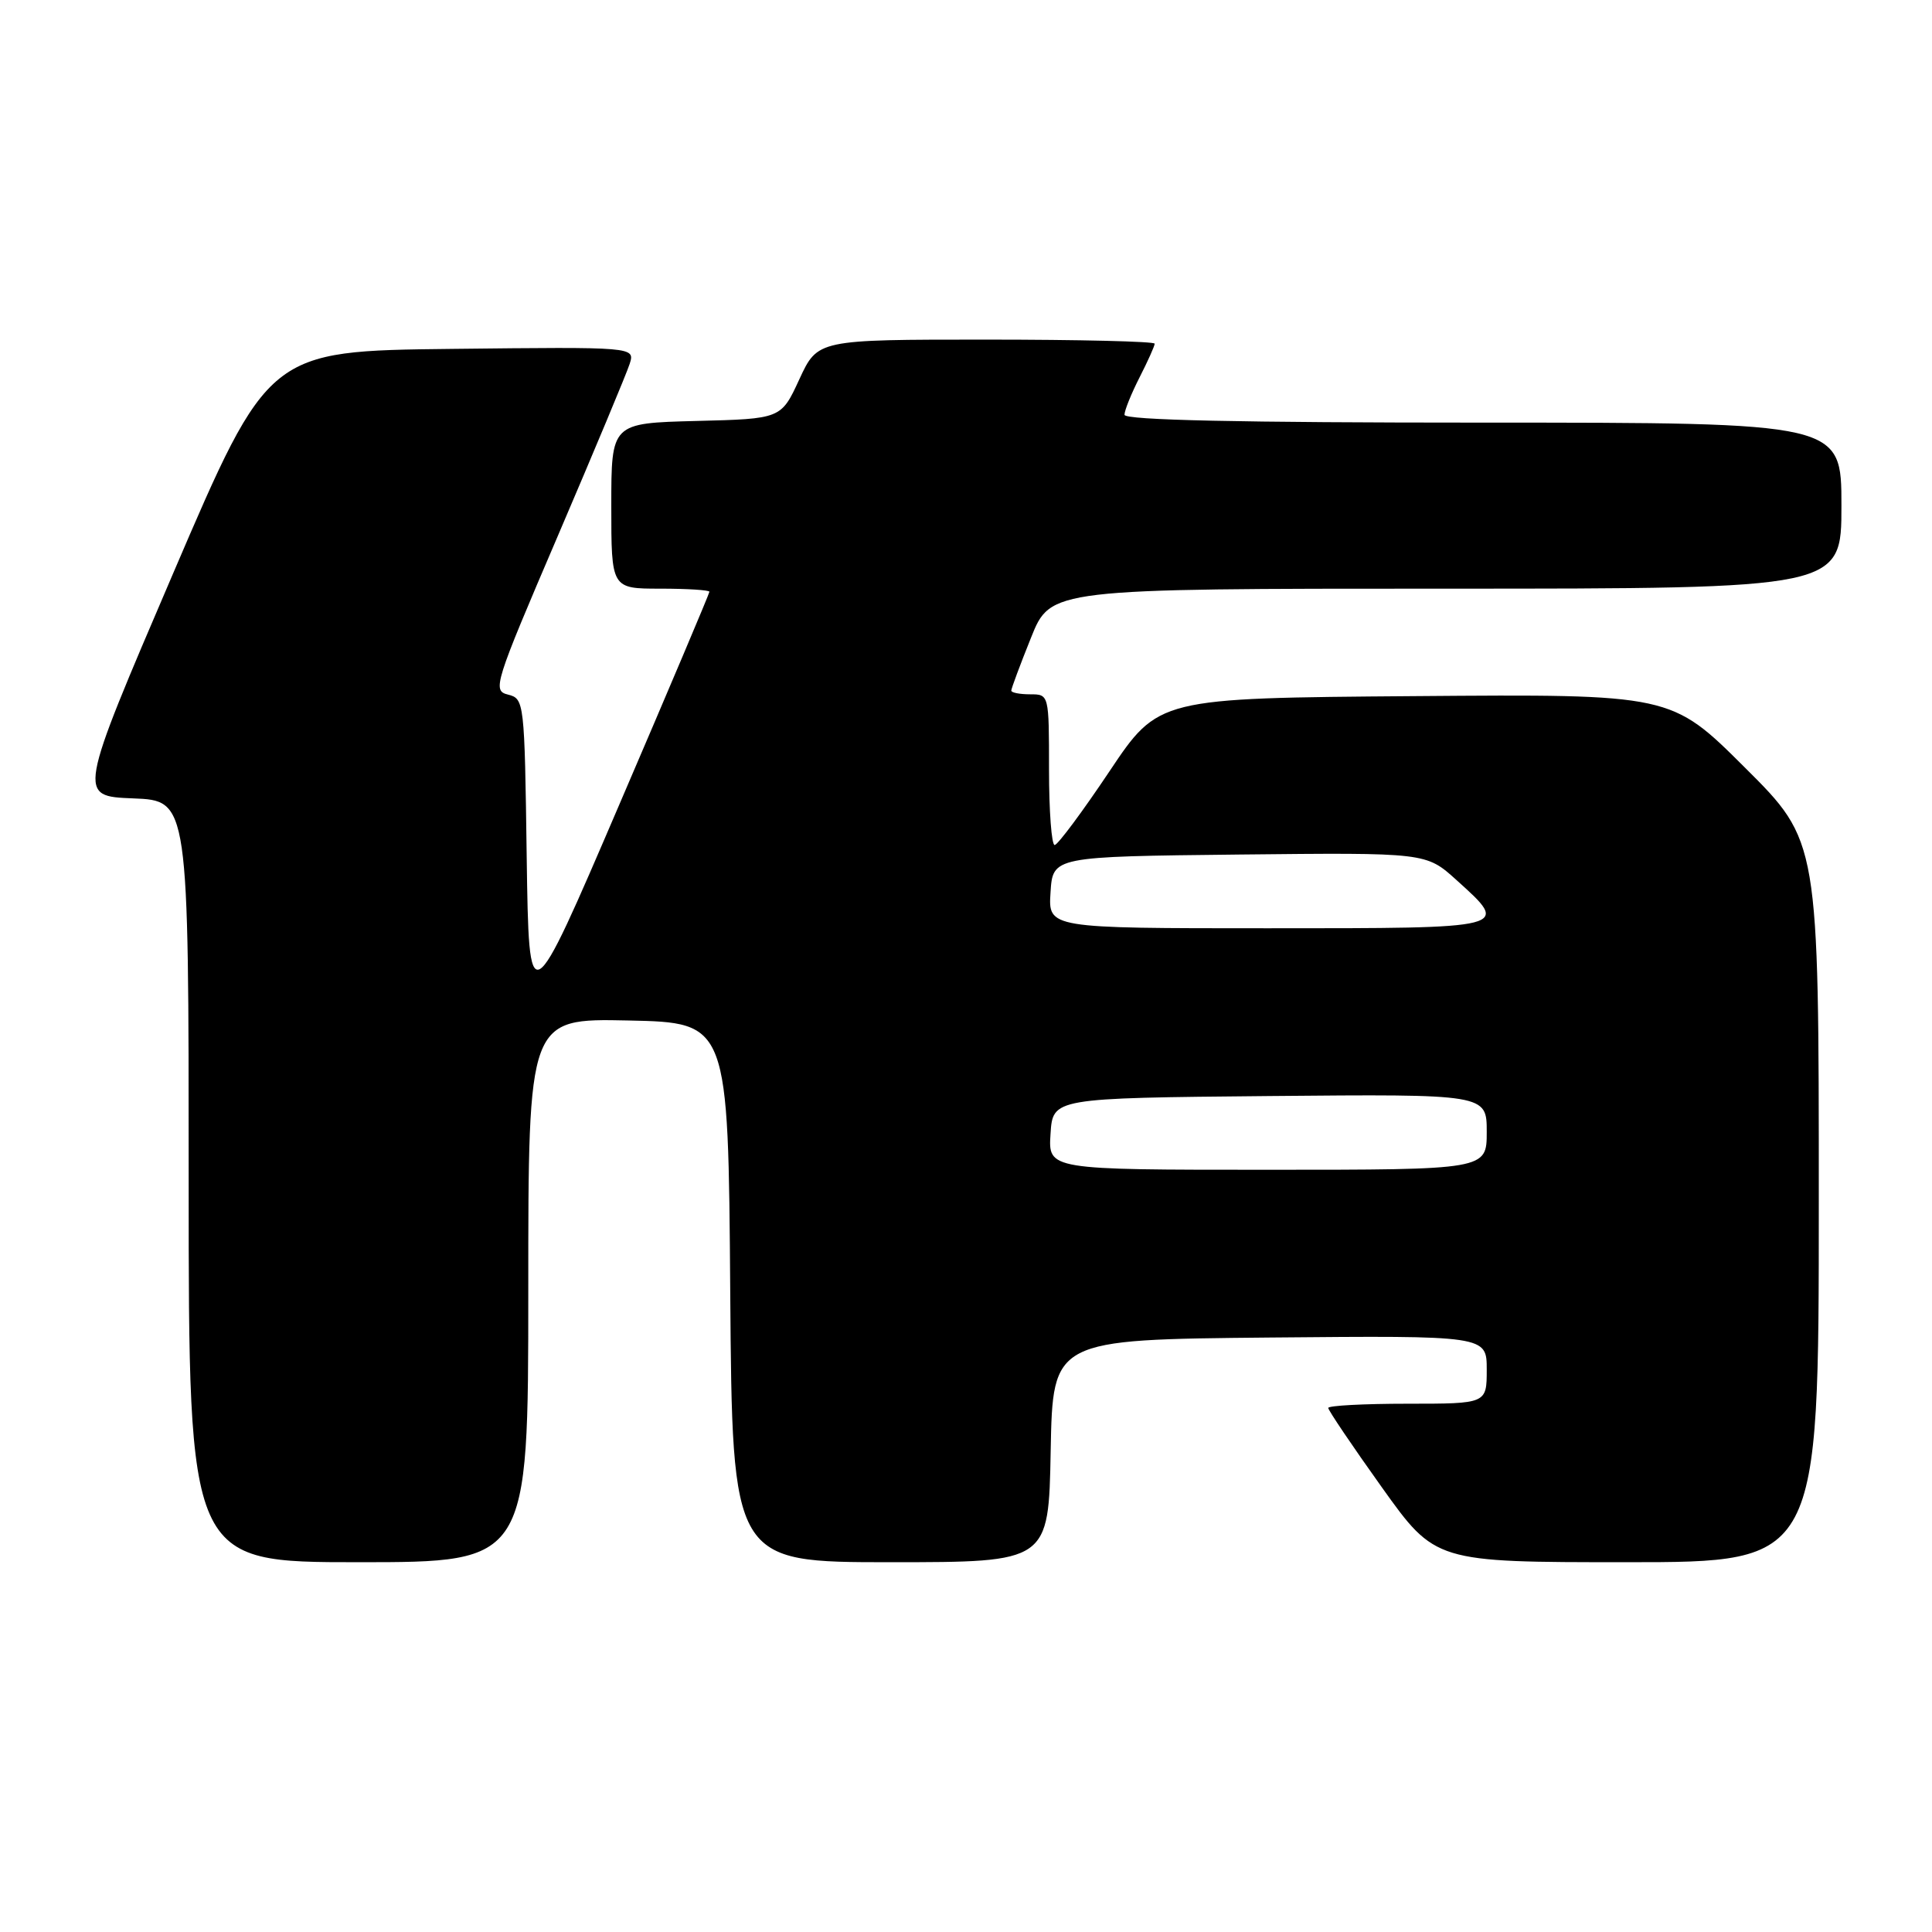 <?xml version="1.0" encoding="UTF-8" standalone="no"?>
<!DOCTYPE svg PUBLIC "-//W3C//DTD SVG 1.1//EN" "http://www.w3.org/Graphics/SVG/1.1/DTD/svg11.dtd" >
<svg xmlns="http://www.w3.org/2000/svg" xmlns:xlink="http://www.w3.org/1999/xlink" version="1.1" viewBox="0 0 256 256">
 <g >
 <path fill="currentColor"
d=" M 70.00 170.97 C 70.00 134.94 70.00 134.94 83.25 135.22 C 96.50 135.50 96.50 135.50 96.76 171.25 C 97.03 207.00 97.03 207.00 117.99 207.00 C 138.95 207.00 138.95 207.00 139.22 192.25 C 139.50 177.50 139.50 177.50 168.25 177.23 C 197.00 176.97 197.00 176.97 197.00 181.48 C 197.00 186.00 197.00 186.00 186.50 186.00 C 180.72 186.00 176.00 186.25 176.00 186.56 C 176.00 186.87 179.19 191.60 183.09 197.06 C 190.19 207.00 190.19 207.00 215.59 207.00 C 241.00 207.00 241.00 207.00 241.00 159.23 C 241.00 111.46 241.00 111.46 231.22 101.72 C 221.44 91.97 221.44 91.97 187.47 92.24 C 153.50 92.50 153.50 92.50 147.00 102.22 C 143.43 107.56 140.16 111.95 139.75 111.97 C 139.34 111.98 139.00 107.50 139.00 102.00 C 139.00 92.00 139.00 92.00 136.50 92.00 C 135.12 92.00 134.00 91.78 134.00 91.51 C 134.00 91.24 135.17 88.09 136.61 84.51 C 139.21 78.00 139.21 78.00 191.61 78.00 C 244.00 78.00 244.00 78.00 244.00 67.00 C 244.00 56.00 244.00 56.00 196.50 56.00 C 164.29 56.00 149.00 55.67 149.00 54.96 C 149.00 54.39 149.90 52.16 151.00 50.00 C 152.10 47.84 153.00 45.84 153.00 45.54 C 153.00 45.24 142.95 45.00 130.67 45.00 C 108.35 45.00 108.35 45.00 105.92 50.25 C 103.50 55.50 103.50 55.50 92.25 55.78 C 81.00 56.07 81.00 56.07 81.00 67.03 C 81.00 78.00 81.00 78.00 87.50 78.00 C 91.08 78.00 94.00 78.19 94.00 78.41 C 94.00 78.64 88.62 91.35 82.04 106.66 C 70.09 134.50 70.09 134.50 69.79 113.54 C 69.51 92.95 69.46 92.58 67.32 92.04 C 65.22 91.52 65.47 90.71 73.92 71.00 C 78.75 59.72 83.03 49.48 83.43 48.23 C 84.15 45.96 84.15 45.96 59.86 46.23 C 35.58 46.50 35.58 46.50 22.93 76.00 C 10.28 105.50 10.28 105.50 17.64 105.79 C 25.00 106.08 25.00 106.08 25.00 156.54 C 25.00 207.00 25.00 207.00 47.50 207.00 C 70.00 207.00 70.00 207.00 70.00 170.97 Z  M 139.20 150.25 C 139.50 145.50 139.50 145.50 168.25 145.23 C 197.00 144.97 197.00 144.97 197.00 149.98 C 197.00 155.00 197.00 155.00 167.95 155.00 C 138.89 155.00 138.89 155.00 139.20 150.25 Z  M 139.20 118.25 C 139.50 113.50 139.50 113.50 164.23 113.23 C 188.96 112.97 188.96 112.97 192.98 116.60 C 200.13 123.06 200.37 123.00 167.95 123.00 C 138.89 123.00 138.89 123.00 139.20 118.25 Z "/>
</g>
</svg>